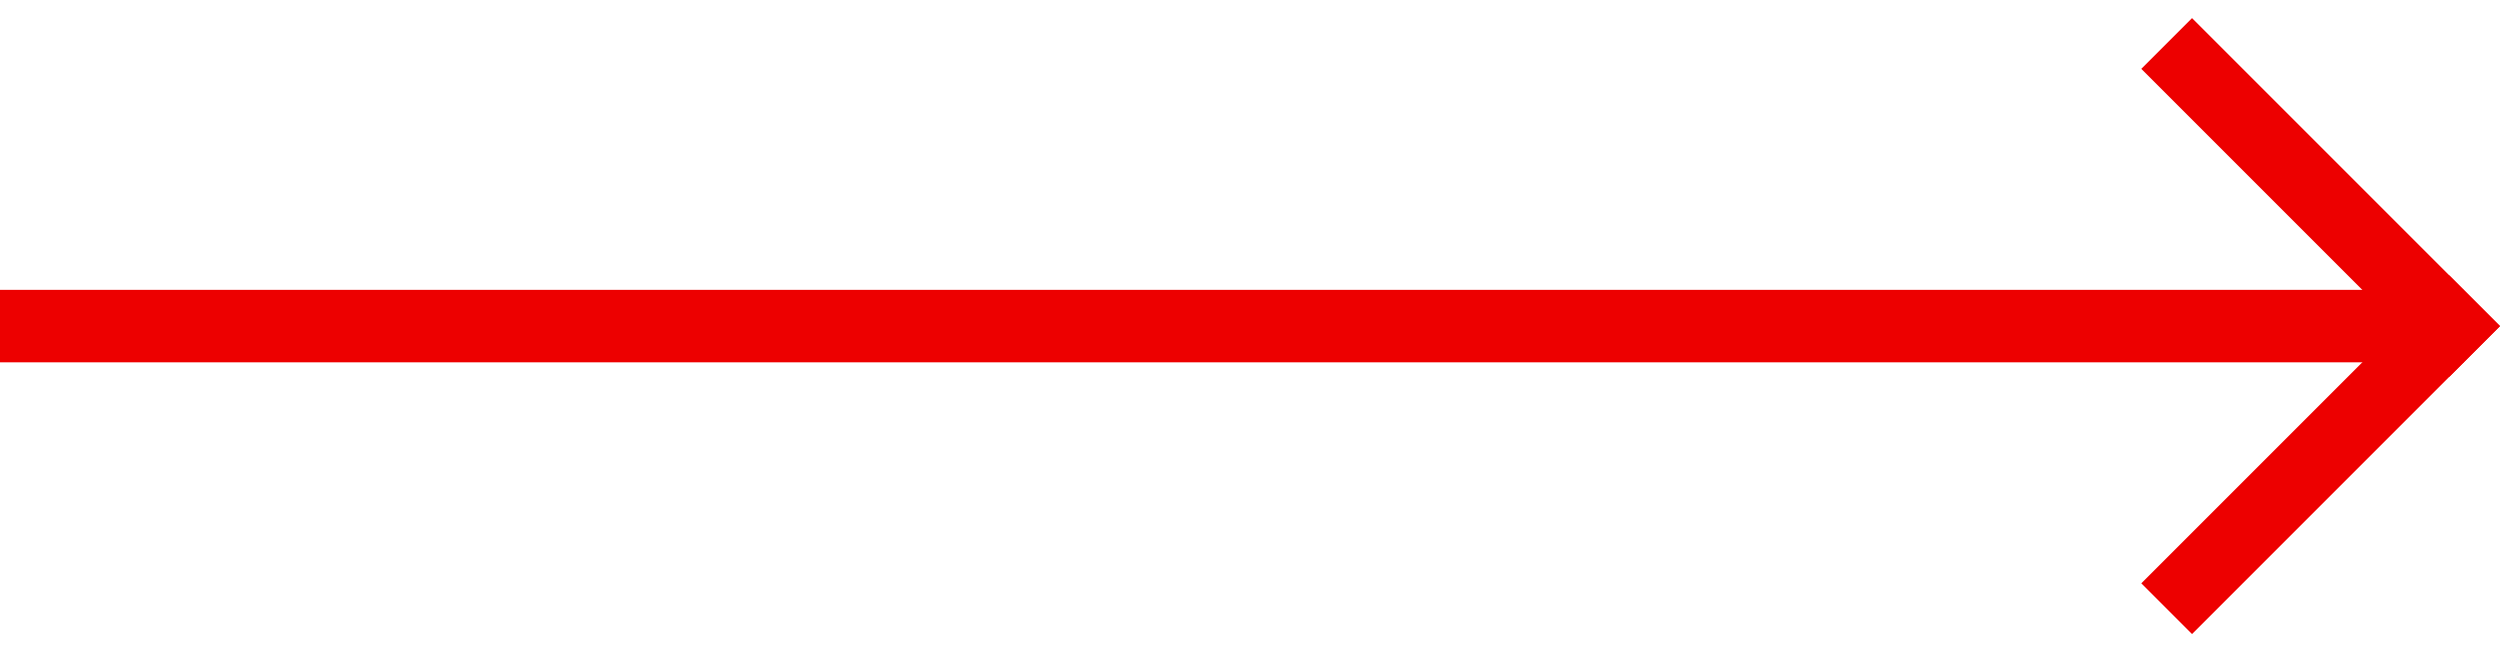 <svg width='69' height='18' viewBox='0 0 69 18' xmlns='http://www.w3.org/2000/svg'>
	<path d="M60.5,17.5L69,9l-1.4-1.4l-8.5,8.5L60.5,17.5z" fill='#ED0000' />
	<path d="M69,9l-8.5-8.5l-1.4,1.4l8.5,8.5L69,9z" fill='#ED0000' />
	<path d="M0,10h68V8H0V10z" fill='#ED0000' />
</svg>
